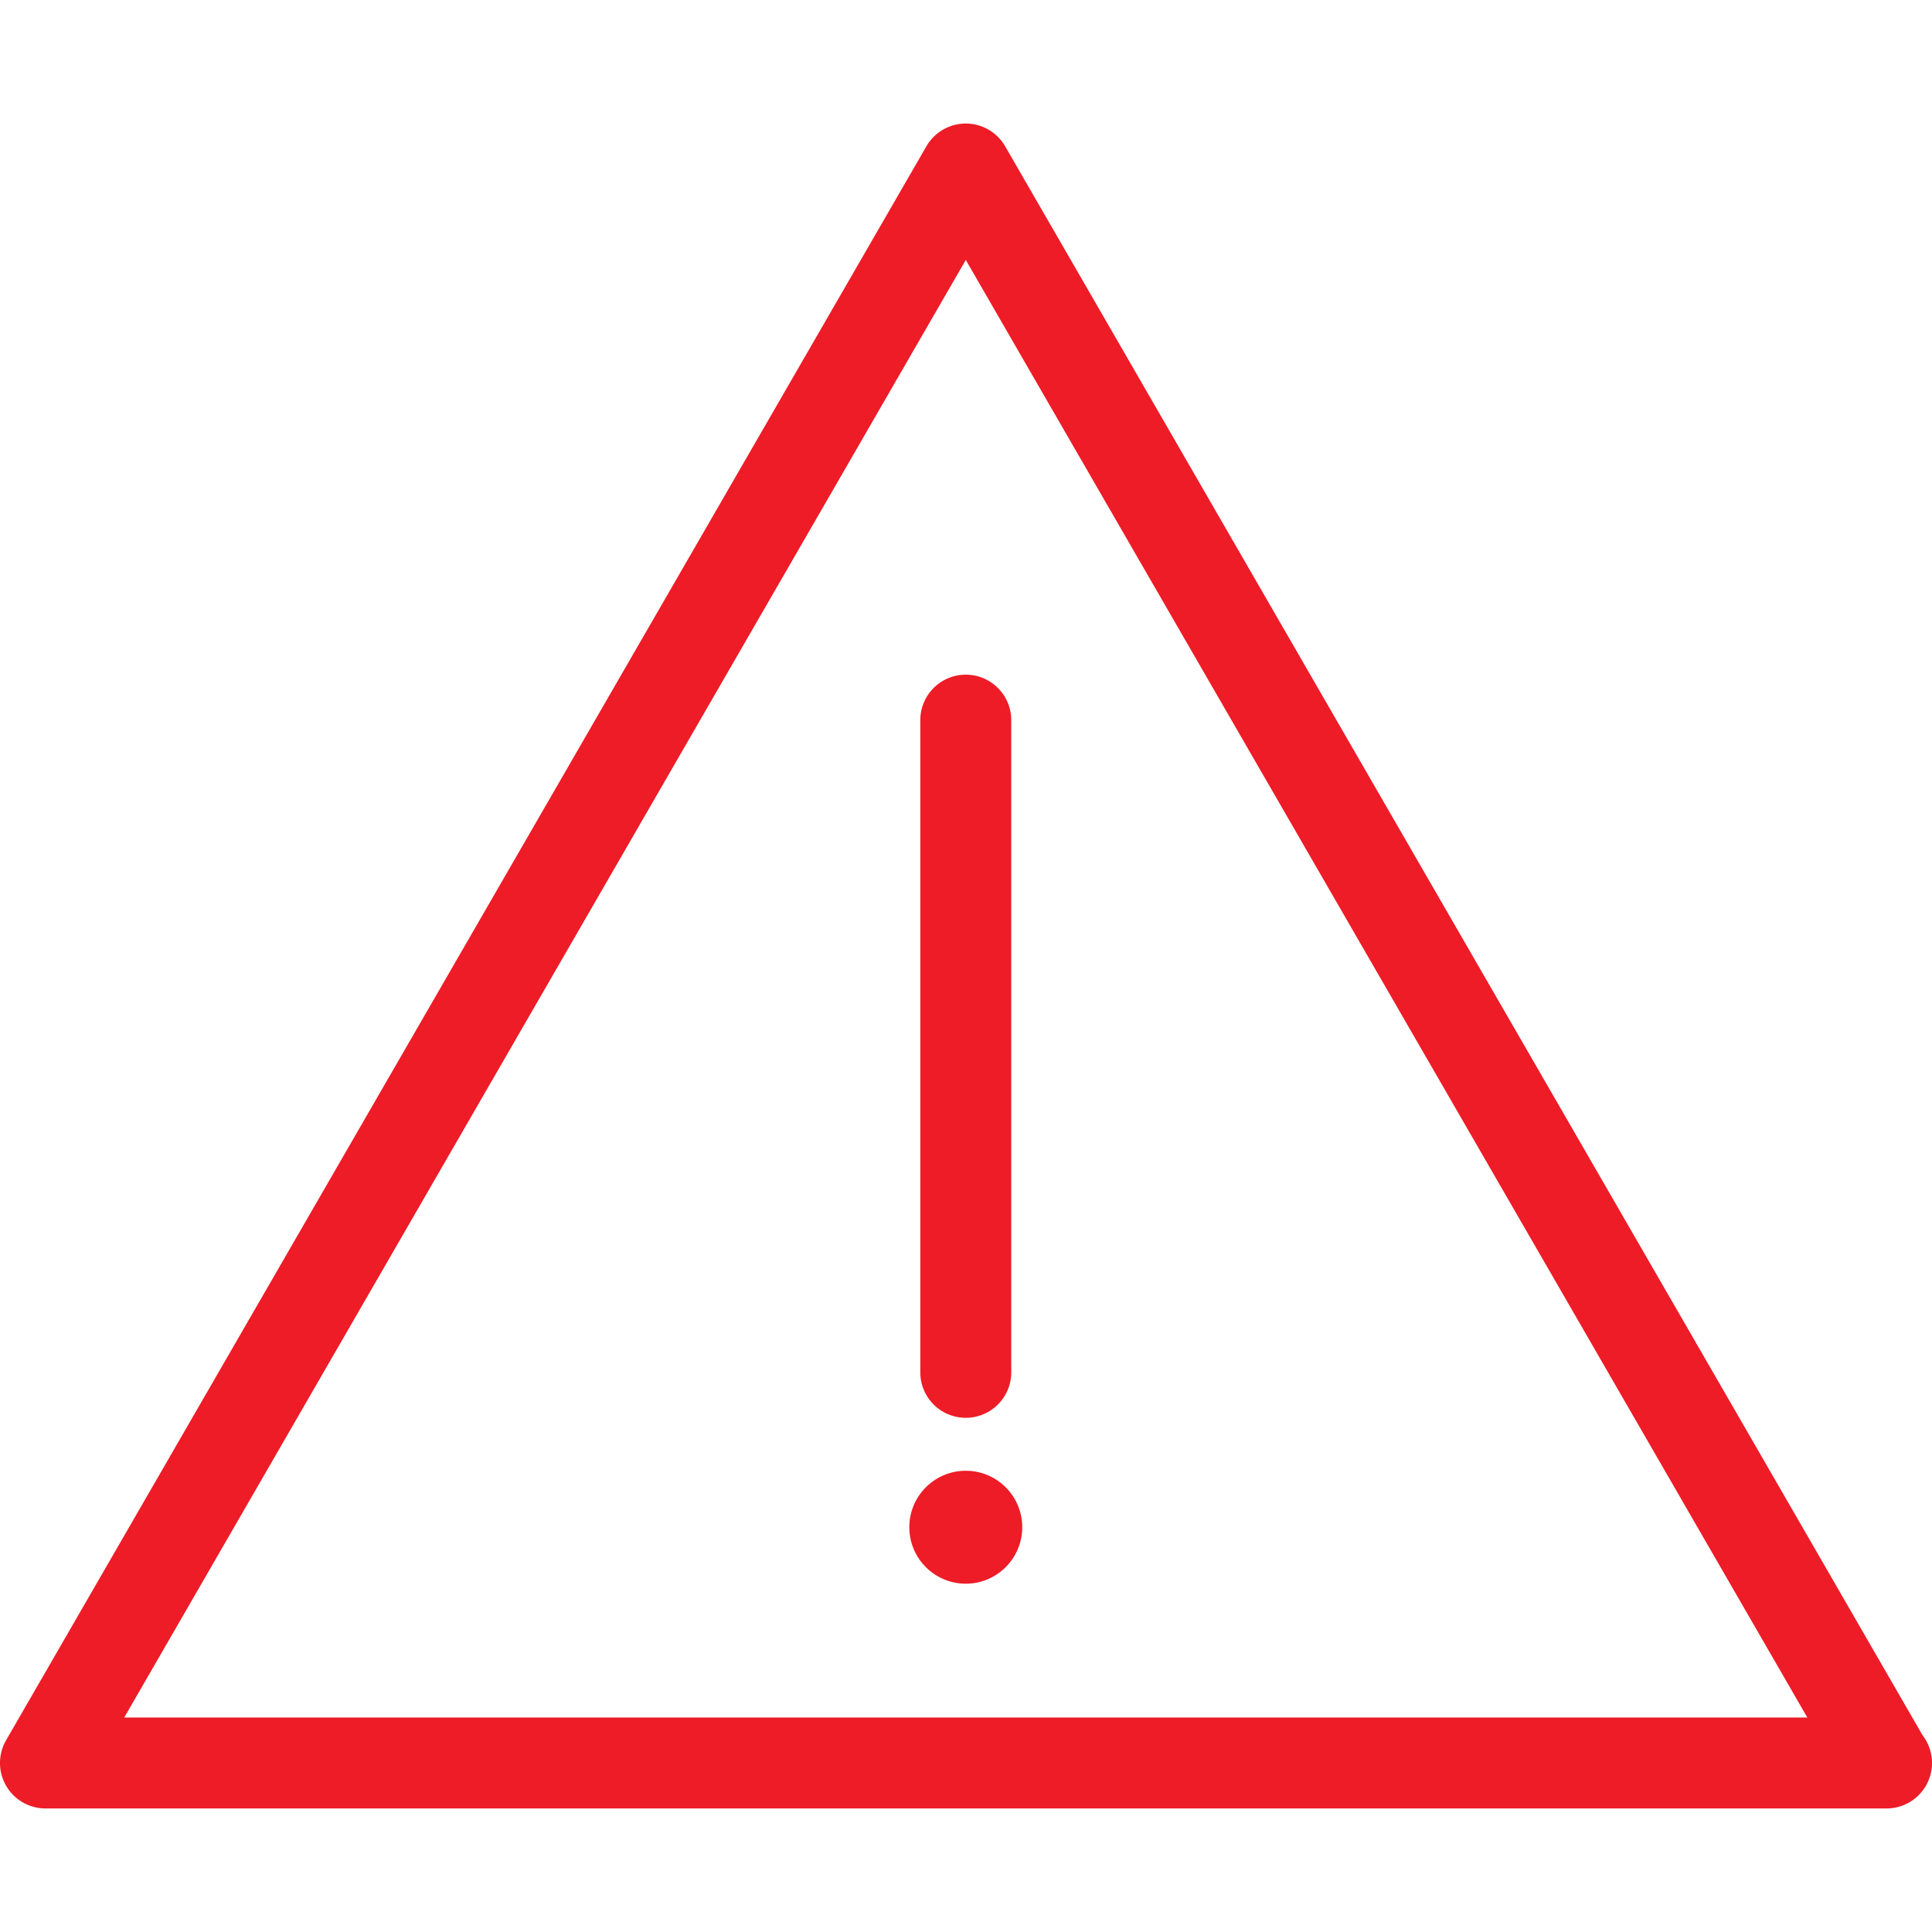 <svg xmlns="http://www.w3.org/2000/svg" width="512" height="512" viewBox="0 0 367.011 367.01"><g fill="#ed1c27"><path d="M365.221 329.641L190.943 27.788a8.636 8.636 0 0 0-14.959 0L1.157 330.584a8.64 8.64 0 0 0 0 8.639 8.633 8.633 0 0 0 7.48 4.318h349.736a8.636 8.636 0 0 0 6.848-13.9zm-341.622-3.375L183.464 49.381l159.864 276.885H23.599z"/><path d="M174.826 136.801v123.893a8.636 8.636 0 0 0 8.638 8.638 8.635 8.635 0 0 0 8.637-8.638V136.801c0-4.766-3.867-8.637-8.637-8.637-4.771.001-8.638 3.872-8.638 8.637zm8.638 142.592c-5.922 0-10.725 4.8-10.725 10.722s4.803 10.729 10.725 10.729c5.921 0 10.725-4.809 10.725-10.729 0-5.922-4.803-10.722-10.725-10.722z"/></g></svg>